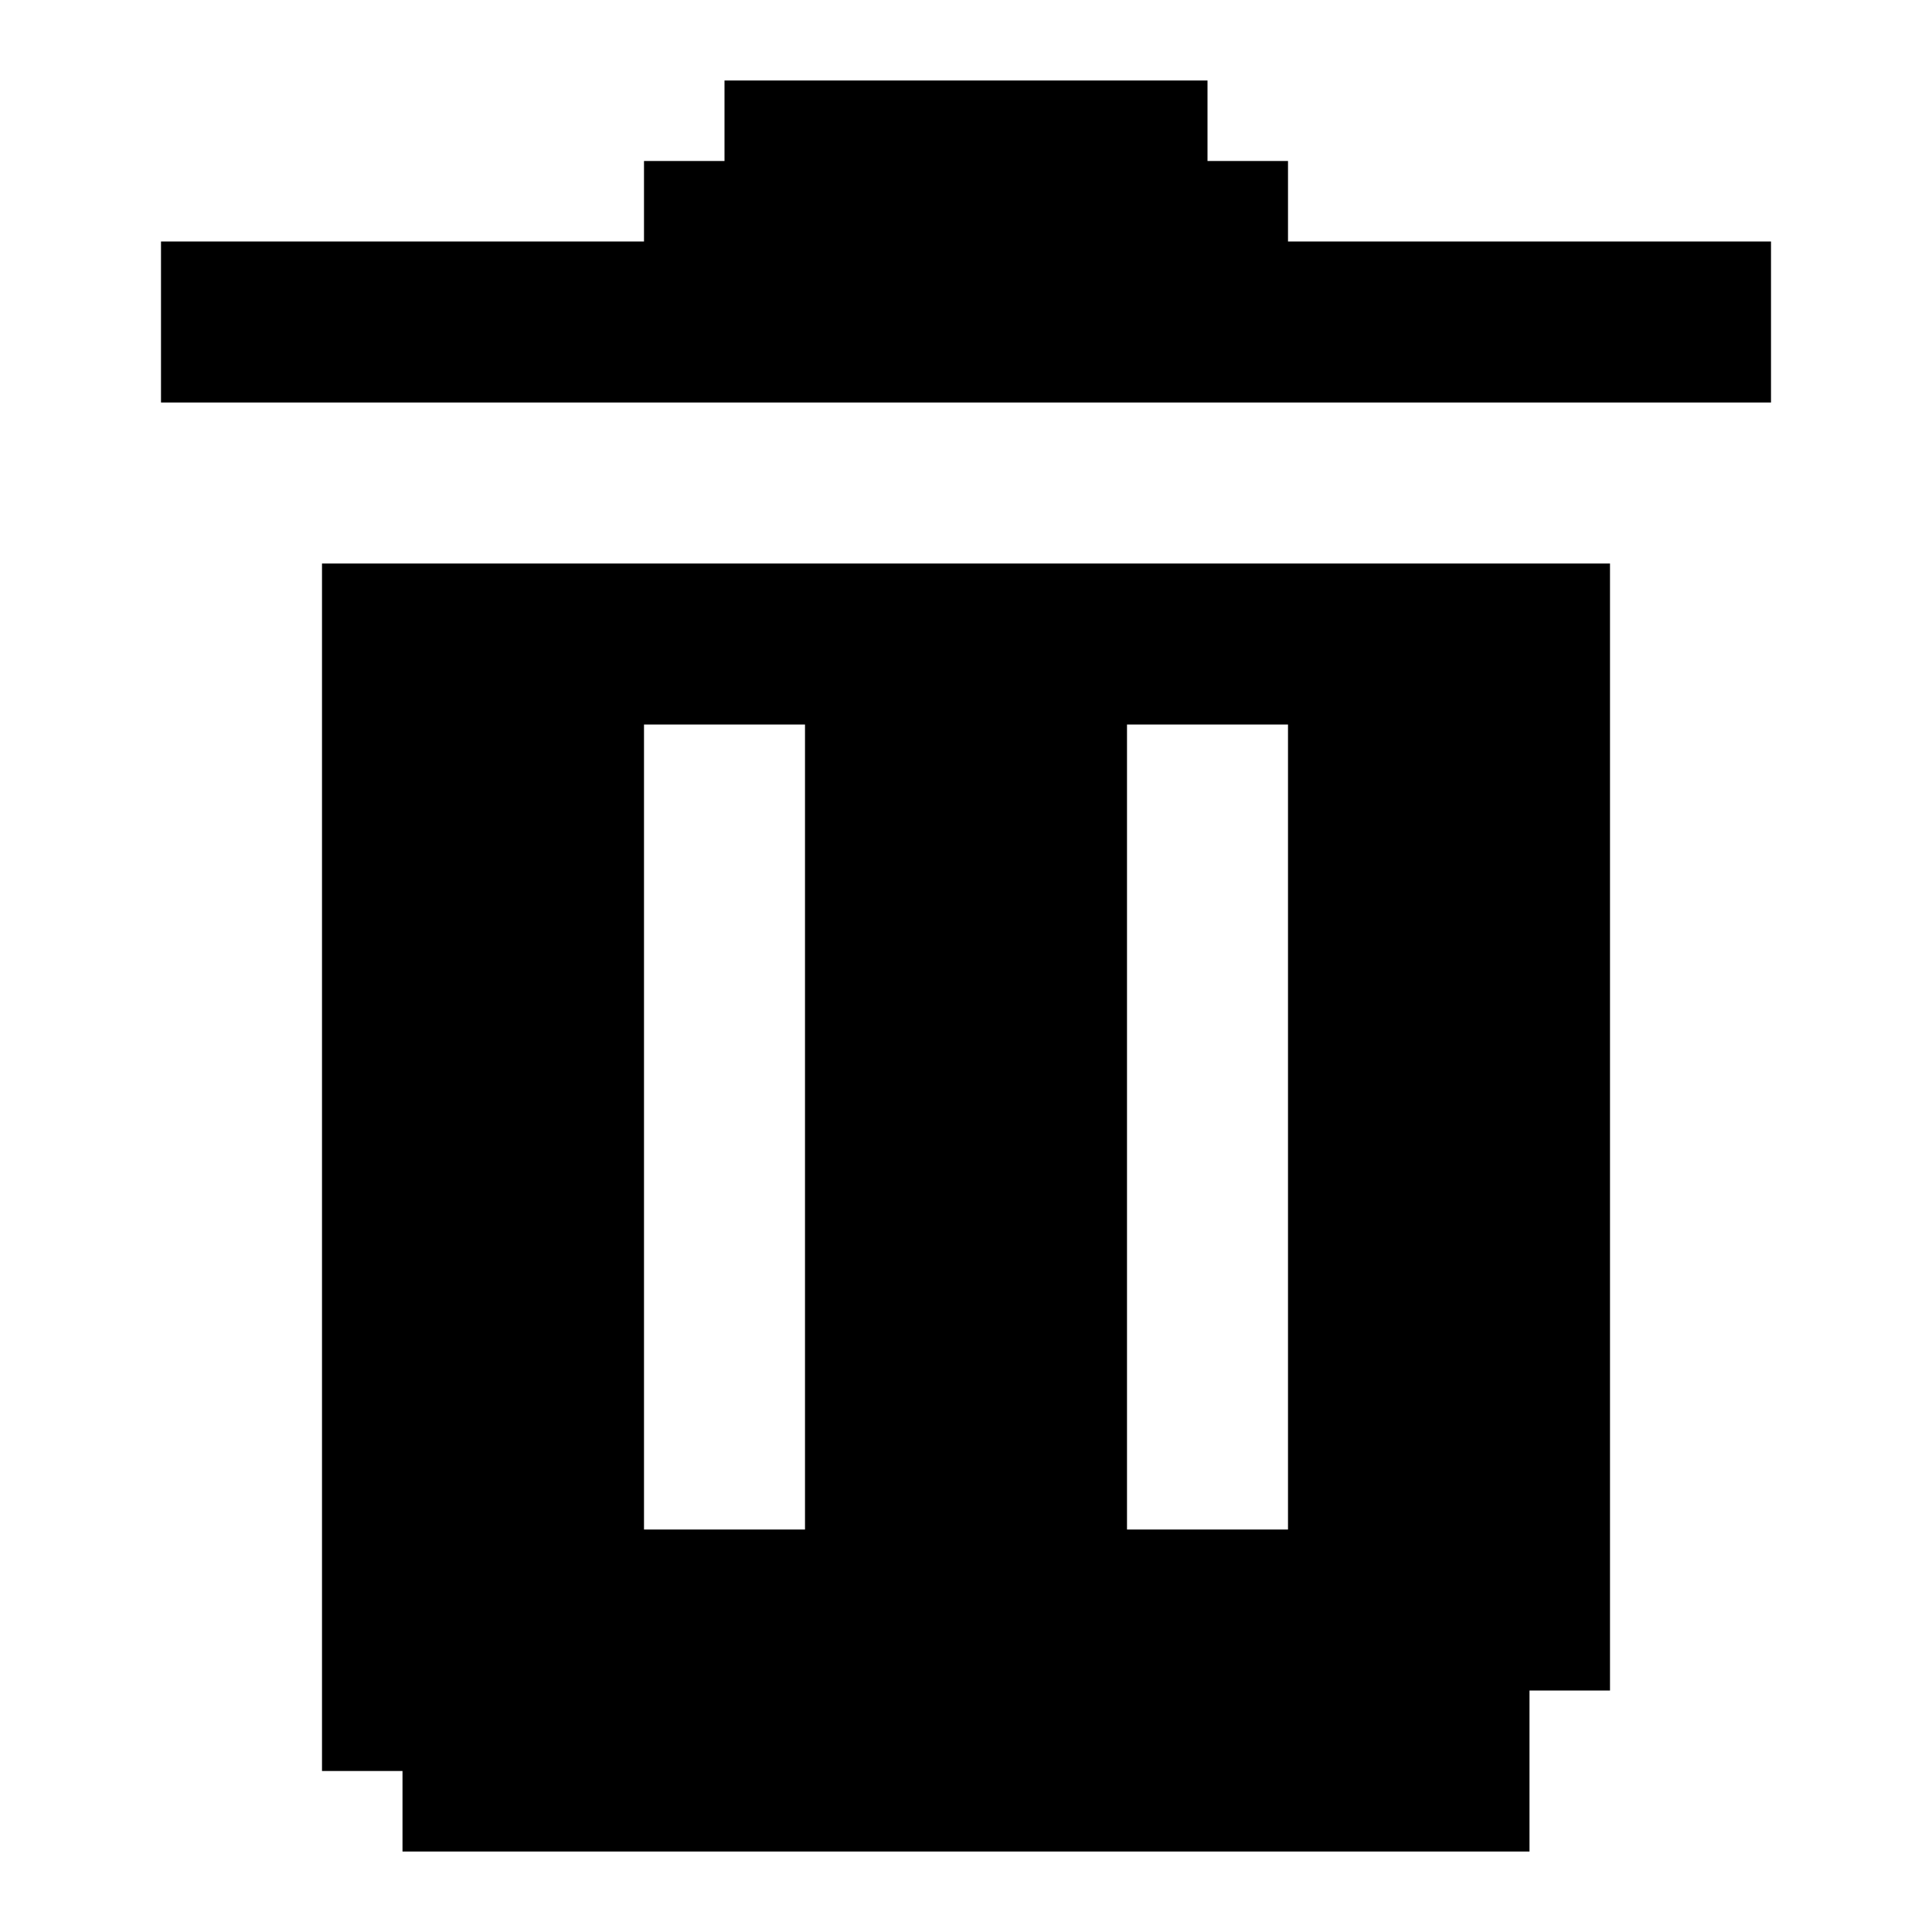 <?xml version="1.0" encoding="UTF-8"?><svg id="Trash_Alt" xmlns="http://www.w3.org/2000/svg" viewBox="0 0 24 24"><polygon points="22 3 22 5 2 5 2 3 8 3 8 2 9 2 9 1 15 1 15 2 16 2 16 3 22 3"/><path d="m4,7v15h1v1h14v-2h1V7H4Zm12,12h-2v-10h2v10Zm-6,0h-2v-10h2v10Z"/></svg>
